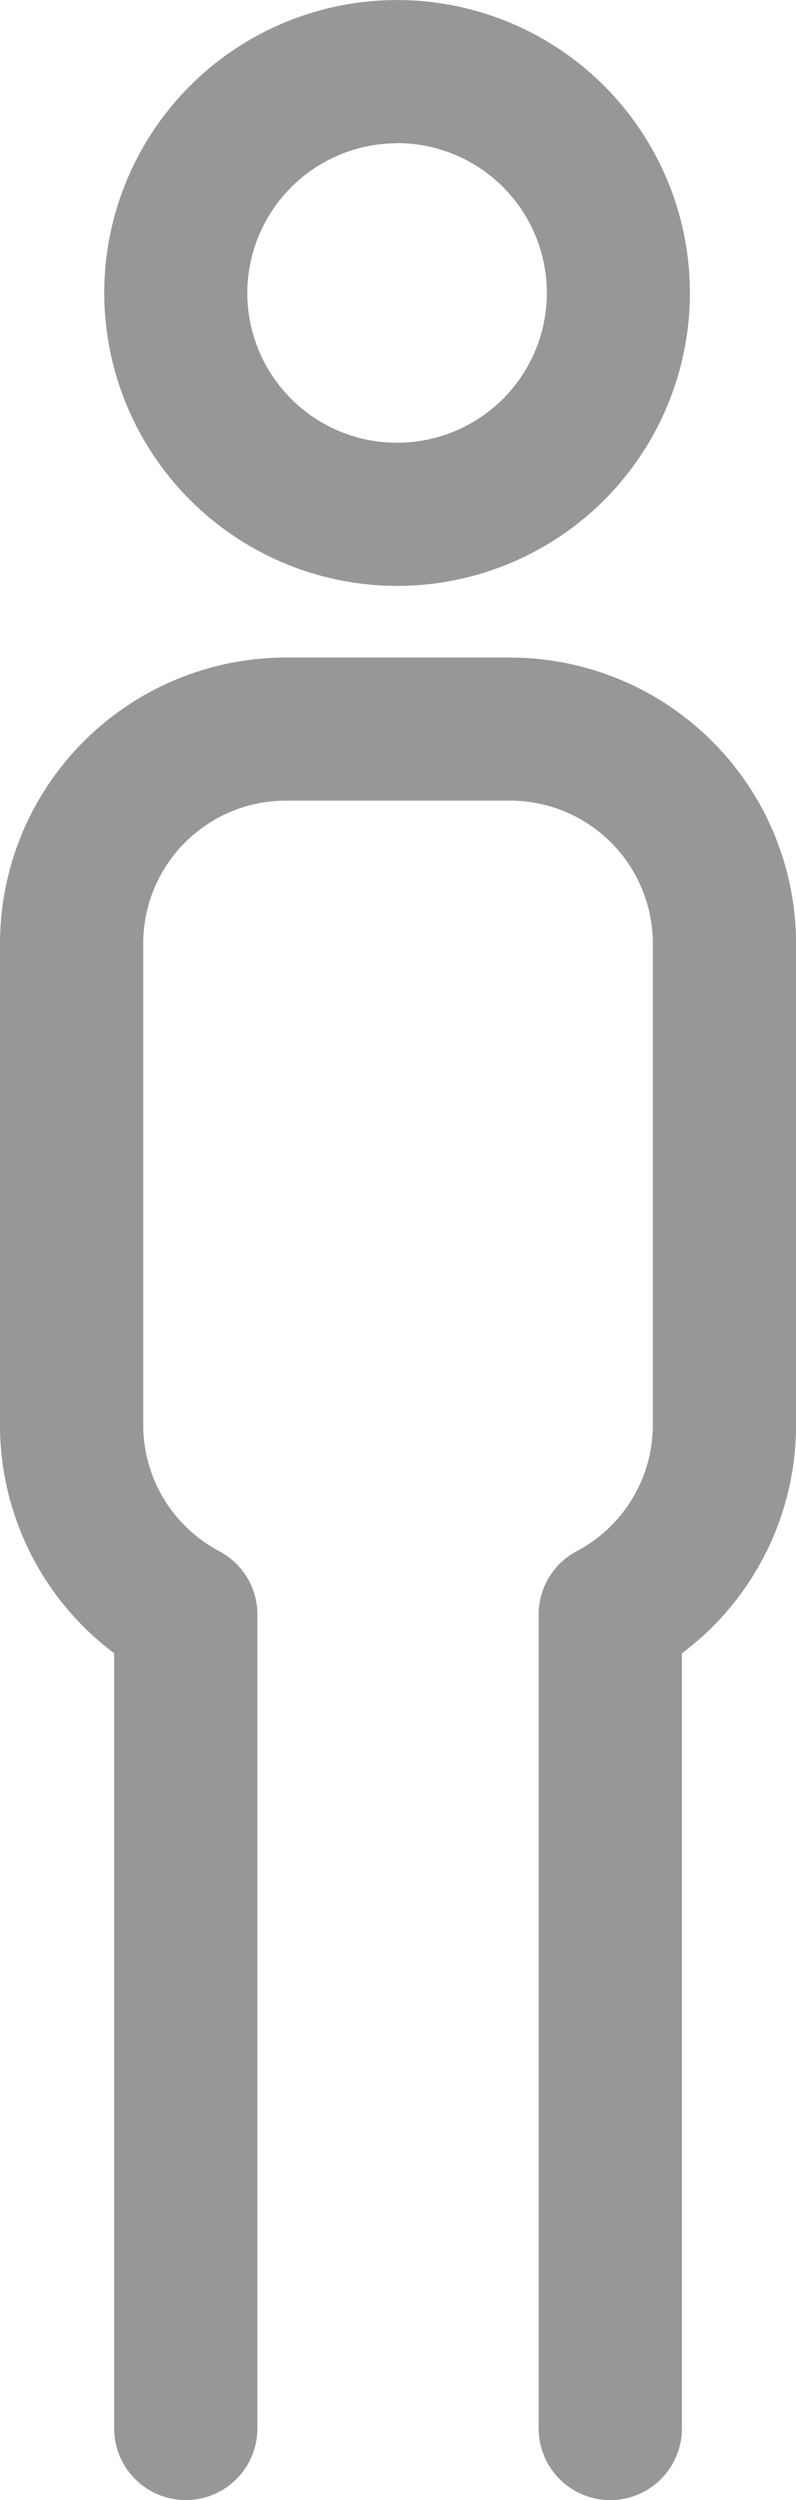<svg xmlns="http://www.w3.org/2000/svg" width="15.005" height="47.112" viewBox="0 0 15.005 47.112">
    <defs>
        <style>.a{fill:#979797;margin-bottom:11px; margin-top:11px;}</style>
    </defs>
    <g transform="translate(-89.283)">
        <path class="a"
              d="M105.731,11.041a5.52,5.52,0,1,0-5.52-5.52A5.526,5.526,0,0,0,105.731,11.041Zm0-8.344a2.823,2.823,0,1,1-2.823,2.824A2.827,2.827,0,0,1,105.731,2.7Z"
              transform="translate(-8.963)"/>
        <path class="a"
              d="M98.9,68.914H94.669A5.392,5.392,0,0,0,89.283,74.3v9.077a5.375,5.375,0,0,0,2.152,4.3v14.607a1.349,1.349,0,1,0,2.7,0V86.946a1.348,1.348,0,0,0-.72-1.193,2.692,2.692,0,0,1-1.432-2.376V74.3a2.692,2.692,0,0,1,2.689-2.69H98.9a2.693,2.693,0,0,1,2.689,2.69v9.077a2.692,2.692,0,0,1-1.433,2.376,1.348,1.348,0,0,0-.719,1.192v15.34a1.349,1.349,0,1,0,2.7,0V87.679a5.375,5.375,0,0,0,2.152-4.3V74.3A5.393,5.393,0,0,0,98.9,68.914Z"
              transform="translate(0 -56.523)"/>
    </g>
</svg>